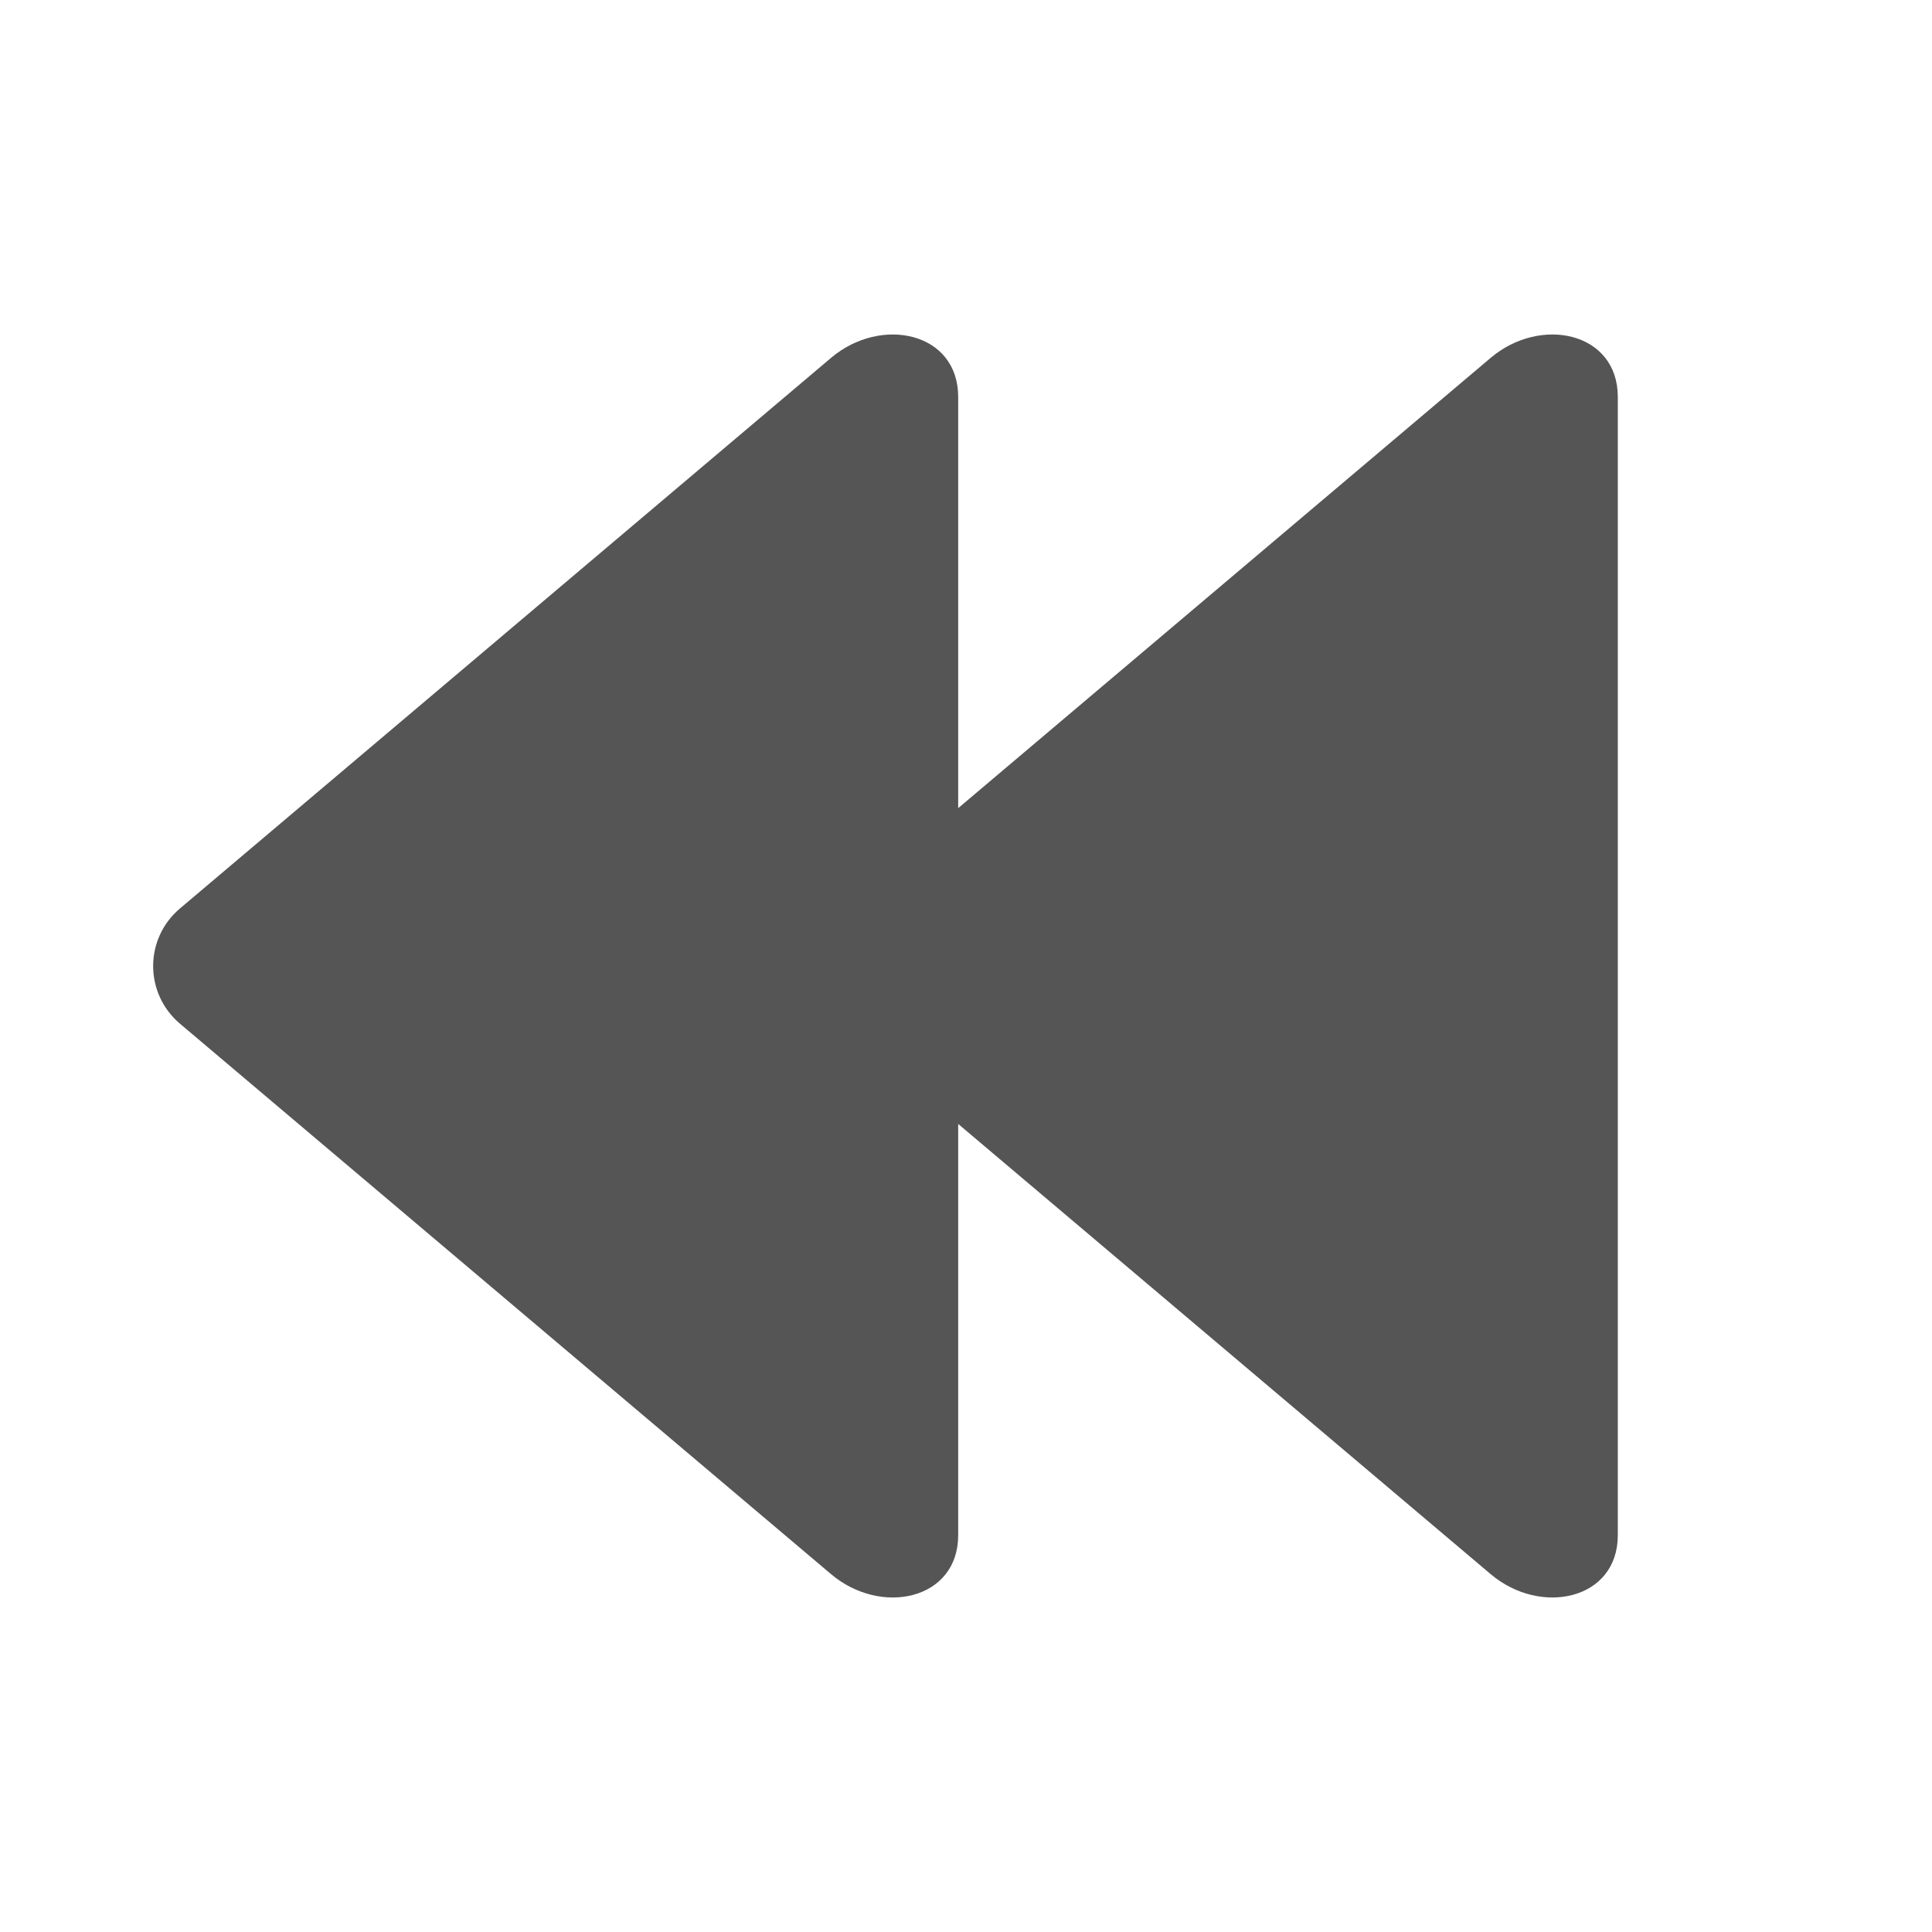 <svg xmlns="http://www.w3.org/2000/svg" width="24" height="24" viewBox="0 0 24 24">
  <g fill="none" fill-rule="evenodd" transform="translate(-360 -360)">
    <path fill="#555" fill-rule="nonzero" d="M11.903,10.039 L18.517,4.446 C19.137,3.92 20.097,4.123 20.097,4.931 L20.097,19.071 C20.097,19.876 19.137,20.08 18.517,19.554 L11.903,13.962 L11.903,19.071 C11.903,19.876 10.943,20.08 10.323,19.554 L2.237,12.718 C1.791,12.341 1.791,11.66 2.237,11.284 L10.323,4.446 C10.943,3.92 11.903,4.123 11.903,4.931 L11.903,10.039 Z" transform="translate(360 360)"/>
  </g>
</svg>

